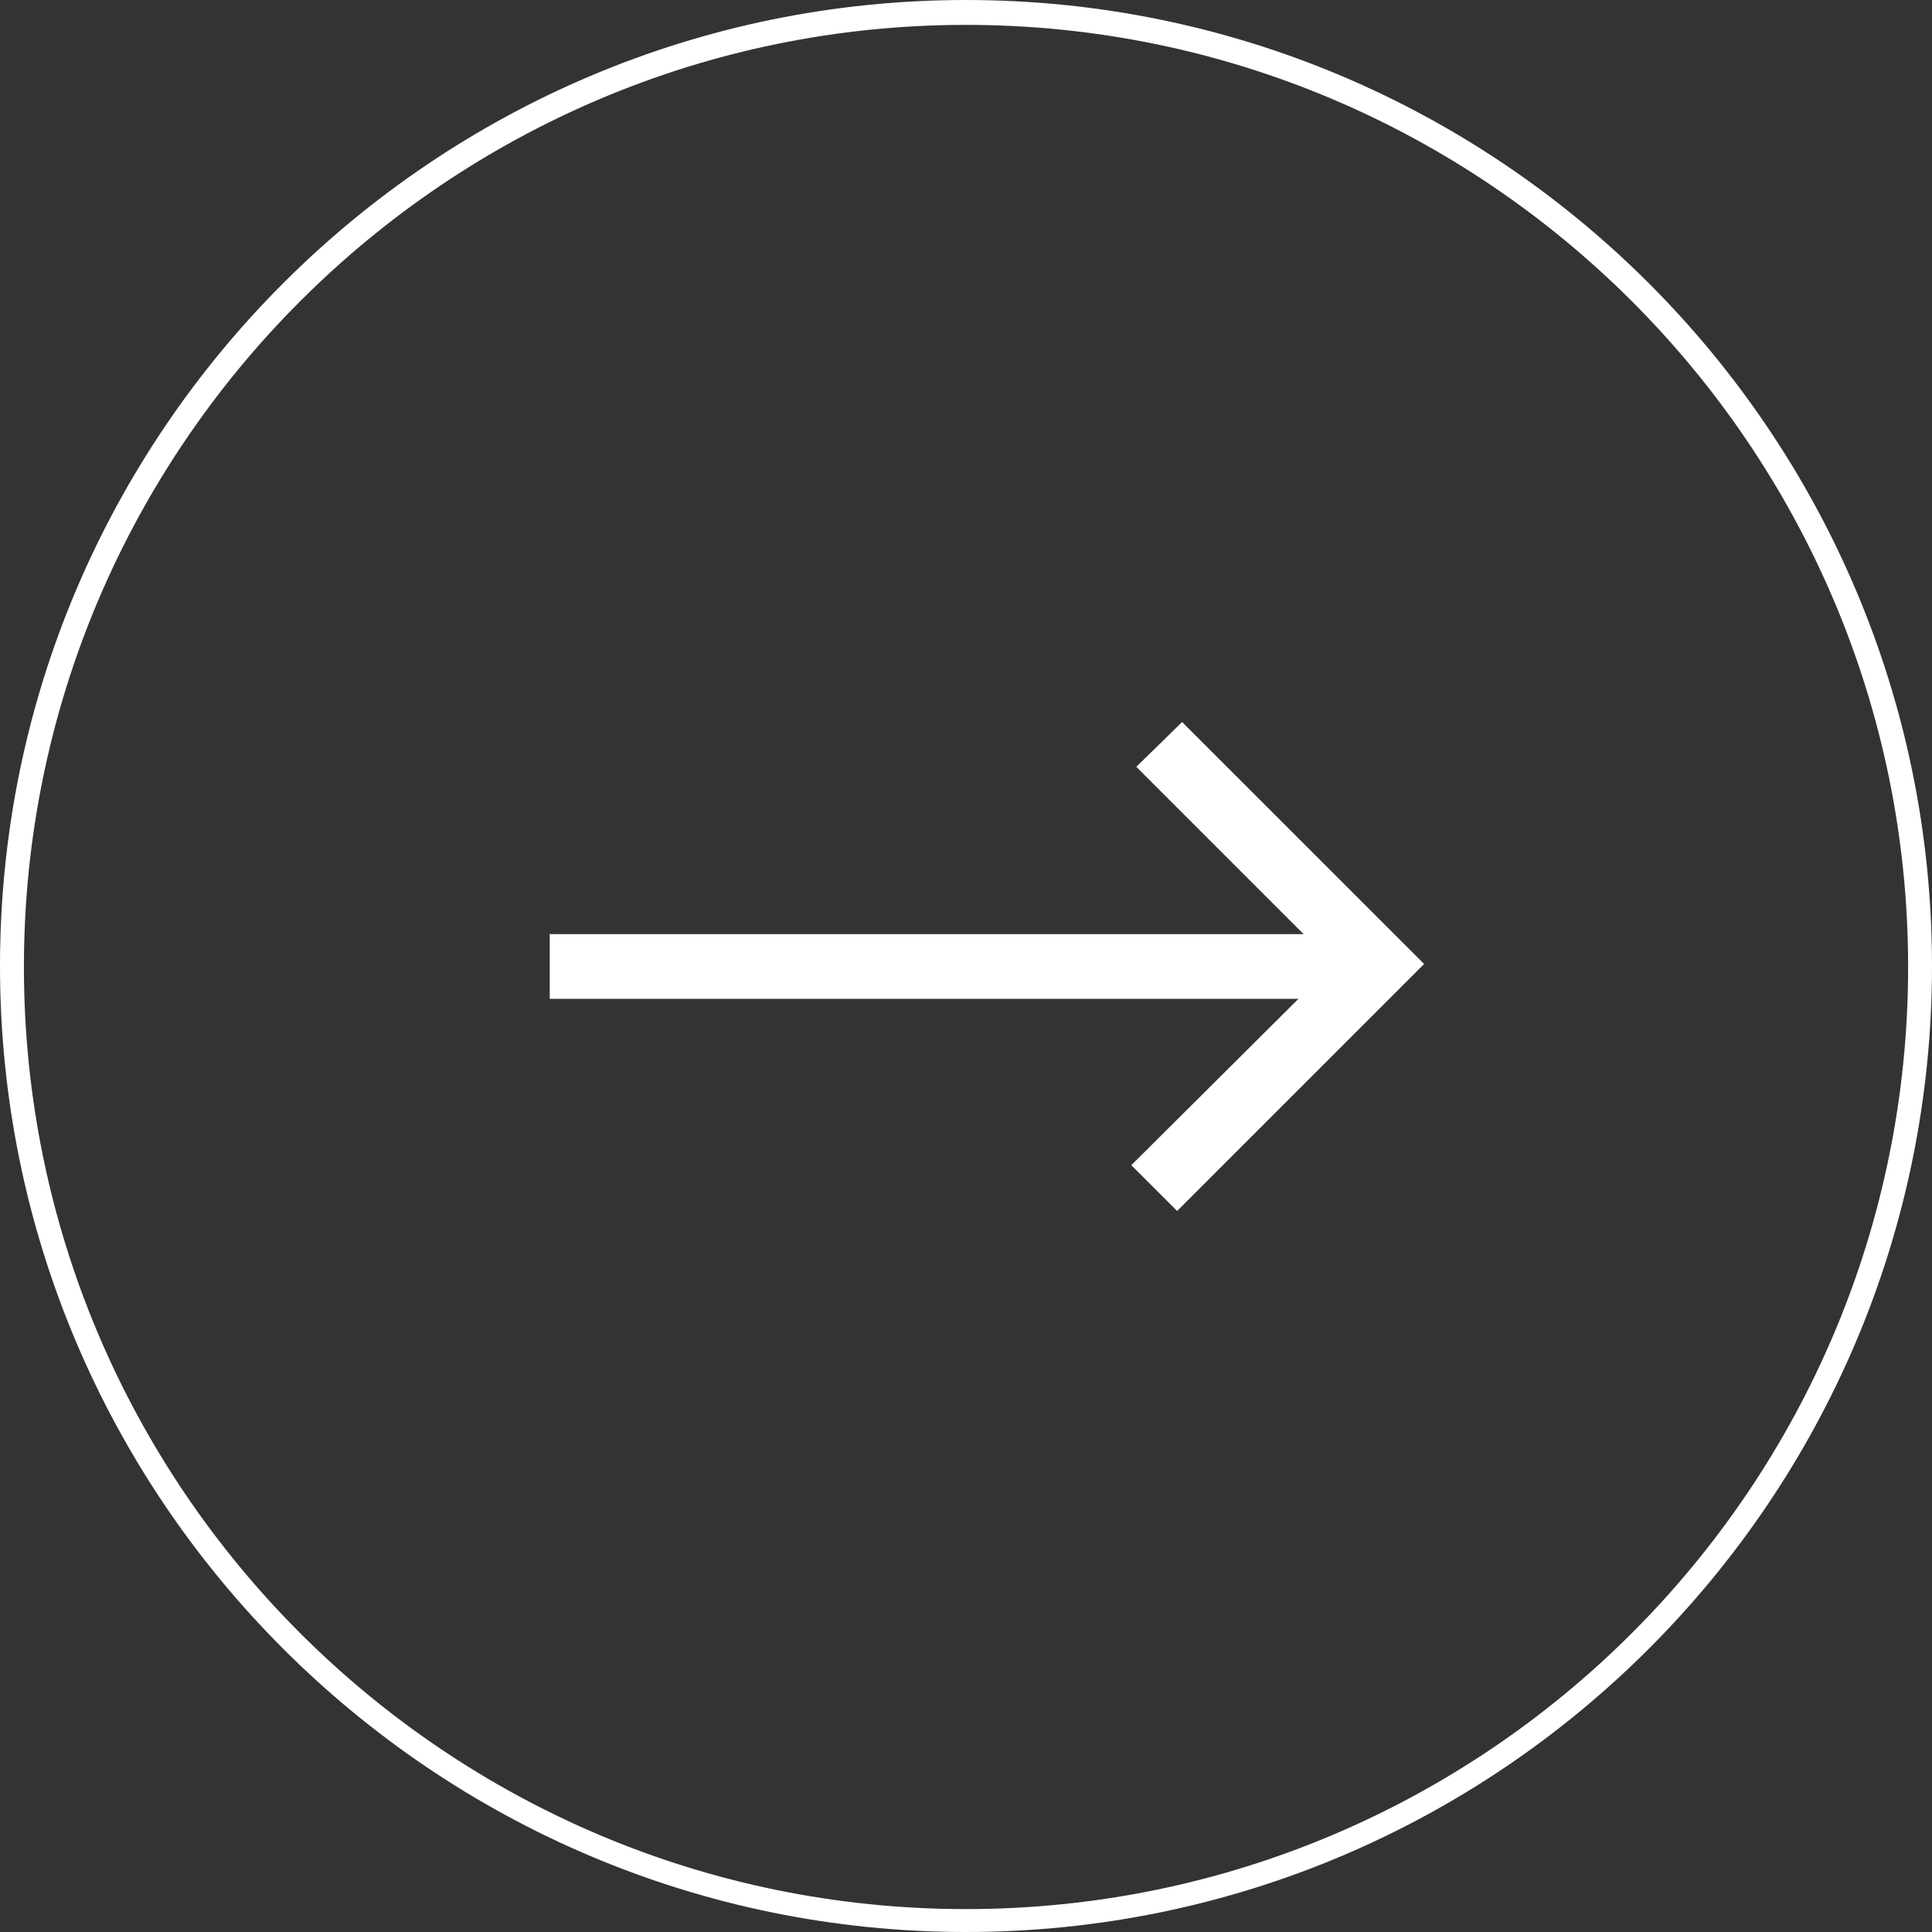 <svg width="50" height="50" viewBox="0 0 50 50" fill="none" xmlns="http://www.w3.org/2000/svg">
<rect x="0" y="0" width="50" height="50" fill="#333333" stroke="none"/>
<path d="M25 50C11.211 50 0 38.789 0 25C0 11.211 11.211 0 25 0C38.789 0 50 11.211 50 25C50 38.789 38.789 50 25 50ZM25 0.644C11.572 0.644 0.619 11.572 0.619 25.026C0.619 38.48 11.546 49.407 25 49.407C38.454 49.407 49.382 38.48 49.382 25.026C49.382 11.572 38.428 0.644 25 0.644Z" fill="white"/>
<path d="M35.747 24.175H14.227V25.85H35.747V24.175Z" fill="white"/>
<path d="M30.464 31.34L29.278 30.155L34.51 24.948L29.407 19.845L30.593 18.686L36.856 24.948L30.464 31.34Z" fill="white"/>
</svg>
